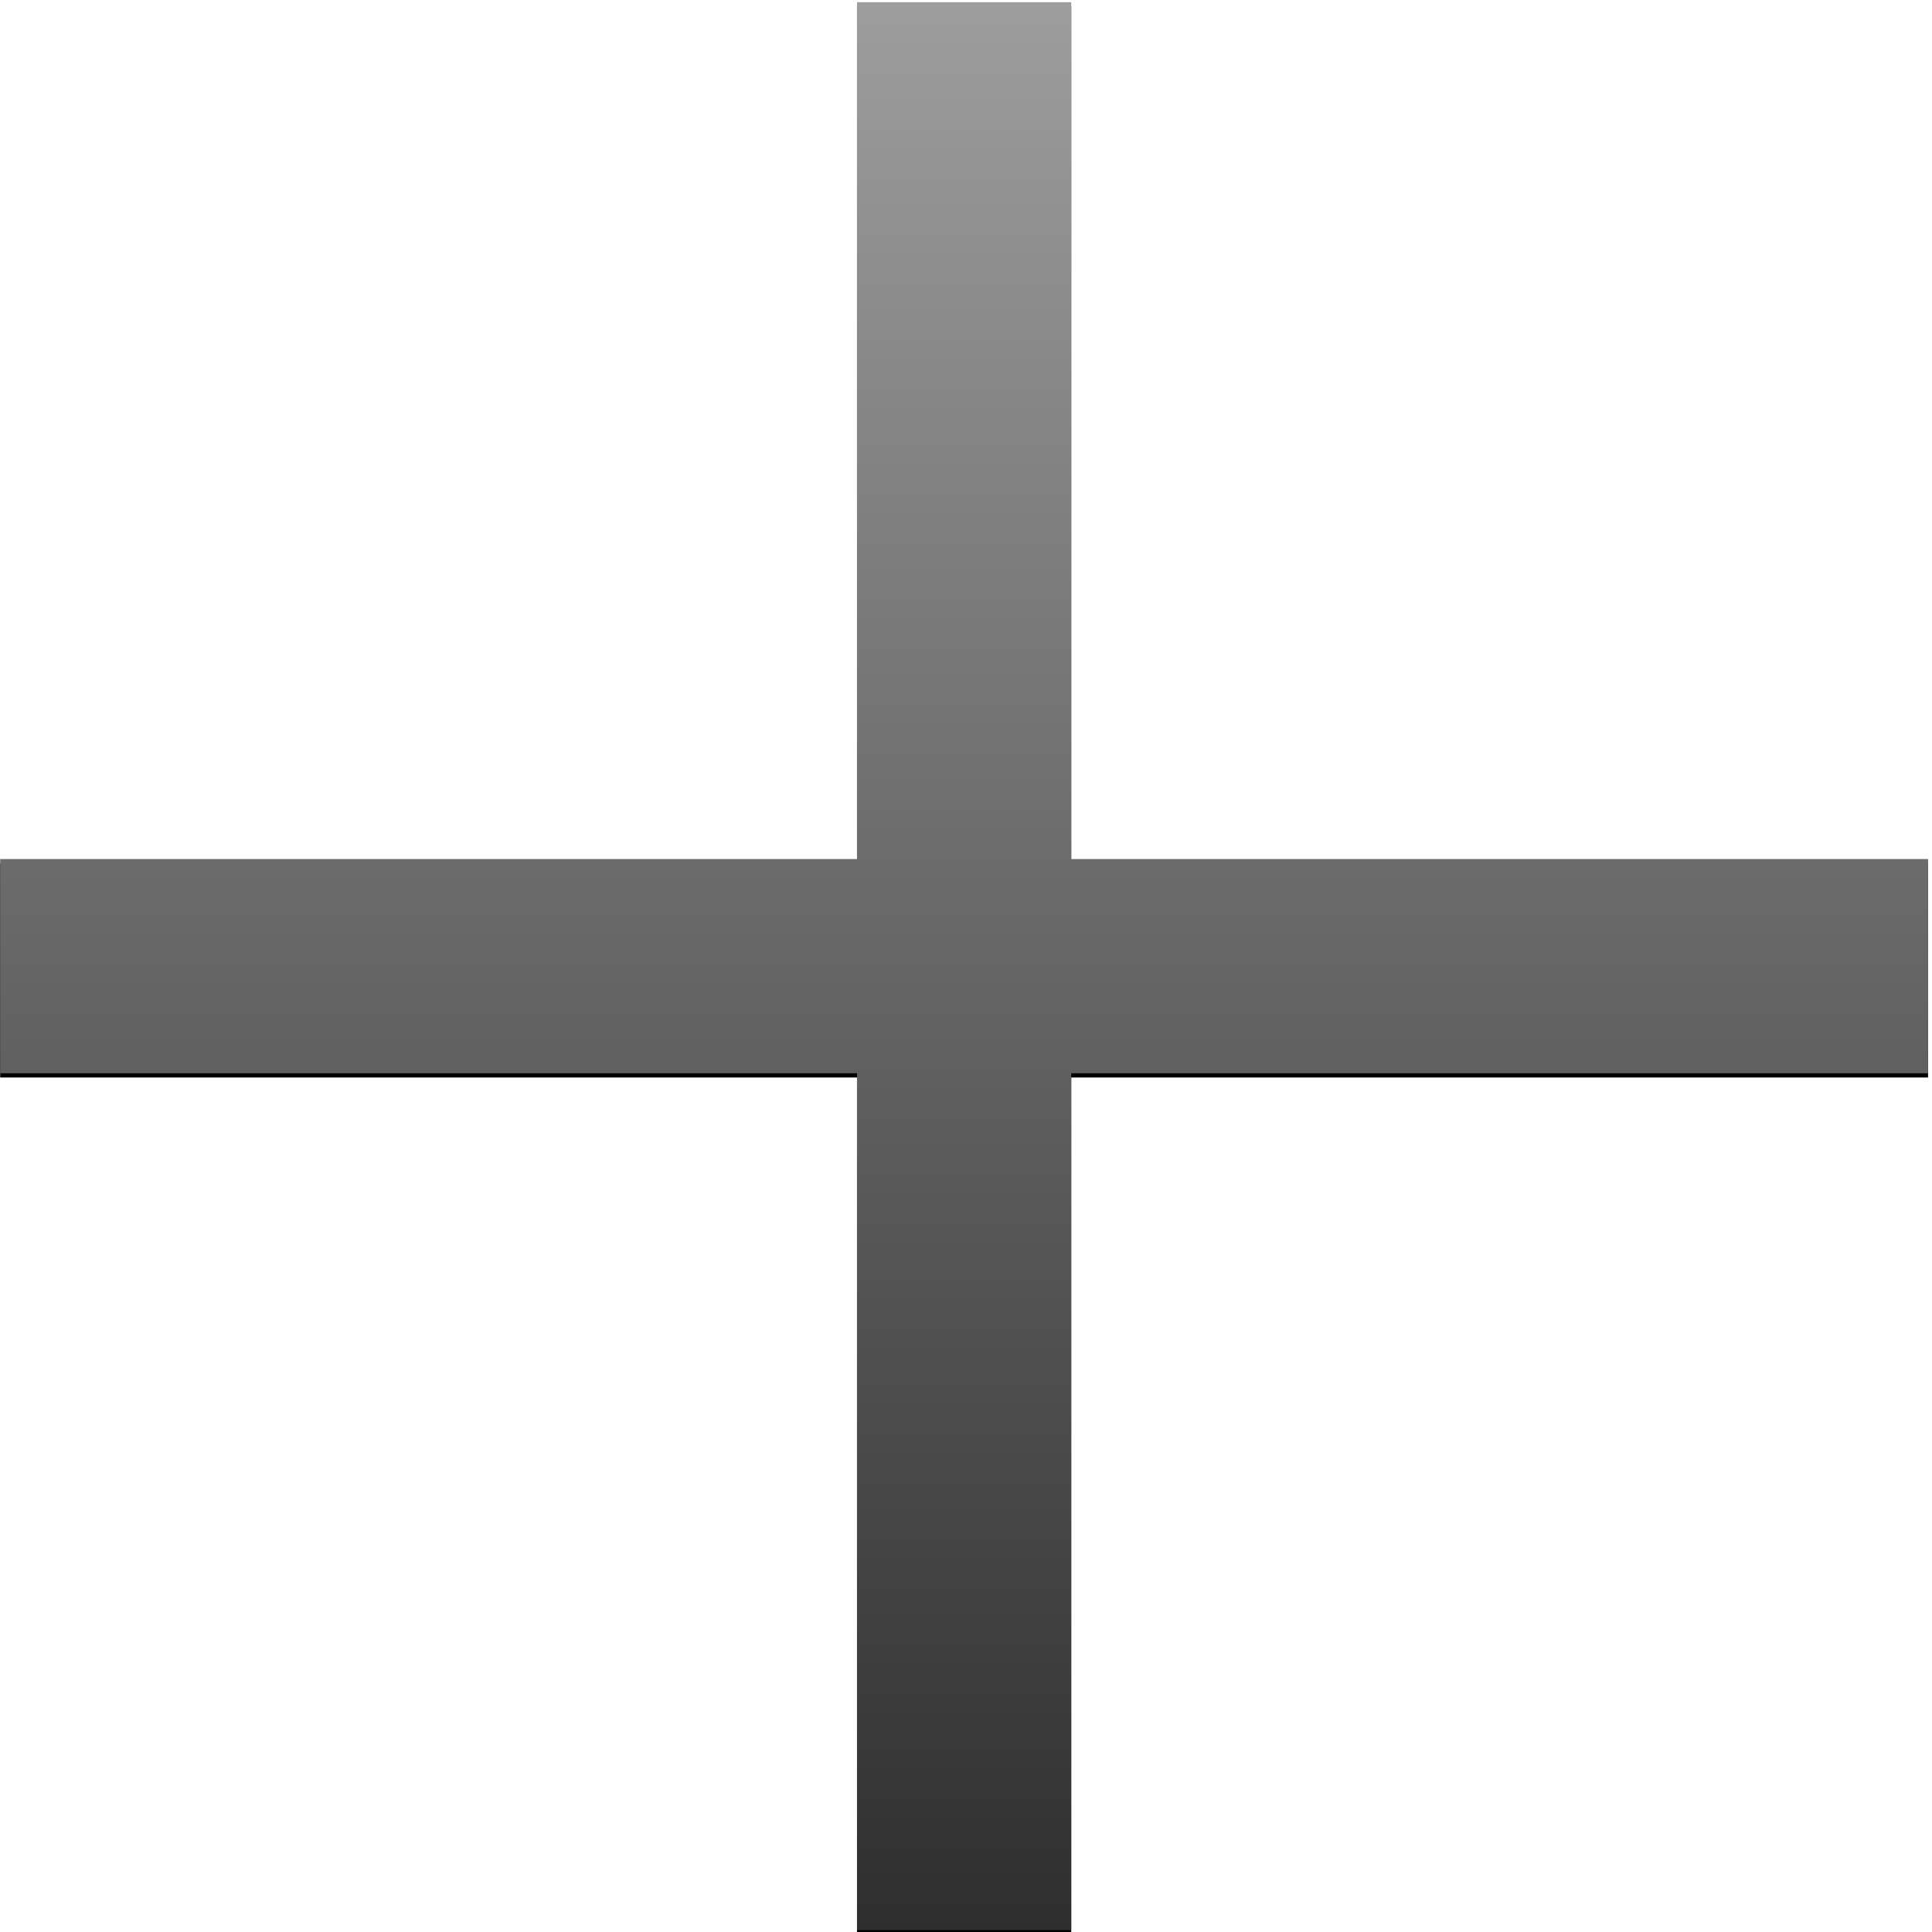 <?xml version="1.0" encoding="UTF-8" standalone="no"?>
<!-- Created with Inkscape (http://www.inkscape.org/) -->

<svg
   xmlns:dc="http://purl.org/dc/elements/1.1/"
   xmlns:cc="http://creativecommons.org/ns#"
   xmlns:rdf="http://www.w3.org/1999/02/22-rdf-syntax-ns#"
   xmlns:svg="http://www.w3.org/2000/svg"
   xmlns="http://www.w3.org/2000/svg"
   xmlns:xlink="http://www.w3.org/1999/xlink"
   xmlns:sodipodi="http://sodipodi.sourceforge.net/DTD/sodipodi-0.dtd"
   xmlns:inkscape="http://www.inkscape.org/namespaces/inkscape"
   width="200"
   height="200"
   id="svg3589"
   version="1.1"
   inkscape:version="0.48.2 r9819"
   sodipodi:docname="plus_dark.svg">
  <defs
     id="defs3591">
    <linearGradient
       inkscape:collect="always"
       xlink:href="#linearGradient280"
       id="linearGradient3556"
       gradientUnits="userSpaceOnUse"
       gradientTransform="matrix(0,-36.206,-36.206,0,106,103.953)"
       spreadMethod="pad"
       x1="0"
       y1="0"
       x2="1"
       y2="0" />
    <linearGradient
       x1="0"
       y1="0"
       x2="1"
       y2="0"
       id="linearGradient280"
       gradientUnits="userSpaceOnUse"
       gradientTransform="matrix(0,-36.206,-36.206,0,106,103.953)"
       spreadMethod="pad">
      <stop
         id="stop282"
         style="stop-color:#9d9d9d;stop-opacity:1;"
         offset="0" />
      <stop
         id="stop284"
         style="stop-color:#2d2d2d;stop-opacity:1;"
         offset="1" />
    </linearGradient>
    <linearGradient
       inkscape:collect="always"
       xlink:href="#linearGradient280"
       id="linearGradient3633"
       gradientUnits="userSpaceOnUse"
       gradientTransform="matrix(0,-36.206,-36.206,0,106,103.953)"
       spreadMethod="pad"
       x1="0"
       y1="0"
       x2="1"
       y2="0" />
    <linearGradient
       inkscape:collect="always"
       xlink:href="#linearGradient280"
       id="linearGradient4422"
       gradientUnits="userSpaceOnUse"
       gradientTransform="matrix(0,-36.206,-36.206,0,106,103.953)"
       spreadMethod="pad"
       x1="0"
       y1="0"
       x2="1"
       y2="0" />
  </defs>
  <sodipodi:namedview
     id="base"
     pagecolor="#ffffff"
     bordercolor="#666666"
     borderopacity="1.0"
     inkscape:pageopacity="0.0"
     inkscape:pageshadow="2"
     inkscape:zoom="2.8"
     inkscape:cx="79.913187"
     inkscape:cy="85.650897"
     inkscape:document-units="px"
     inkscape:current-layer="g278"
     showgrid="false"
     inkscape:window-width="1869"
     inkscape:window-height="1145"
     inkscape:window-x="48"
     inkscape:window-y="32"
     inkscape:window-maximized="1" />
  <g
     inkscape:label="Layer 1"
     inkscape:groupmode="layer"
     id="layer1"
     transform="translate(0,-852.362)">
    <g
       id="g3635"
       transform="matrix(4.435,0,0,4.435,-305.461,-3215.635)">
      <g
         transform="matrix(1.25,0,0,-1.25,113.879,937.399)"
         id="g264">
        <path
           d="m 0,0 -16,0 0,16 -4,0 0,-16 -16,0 0,-4 16,0 0,-16 4,0 0,16 16,0 0,4 z"
           id="path266"
           style="fill:#000000;fill-opacity:1;fill-rule:nonzero;stroke:none"
           inkscape:connector-curvature="0" />
      </g>
      <g
         transform="matrix(1.25,0,0,-1.25,-41.121,1047.3)"
         id="g268">
        <g
           id="g270">
          <g
             id="g276">
            <g
               id="g278">
              <path
                 d="m 104,104 0,-16 -16,0 0,-4 16,0 0,-16 4,0 0,16 16,0 0,4 -16,0 0,16 -4,0 z"
                 id="path286"
                 style="fill:url(#linearGradient4422);stroke:none"
                 inkscape:connector-curvature="0" />
            </g>
          </g>
        </g>
      </g>
    </g>
  </g>
</svg>
